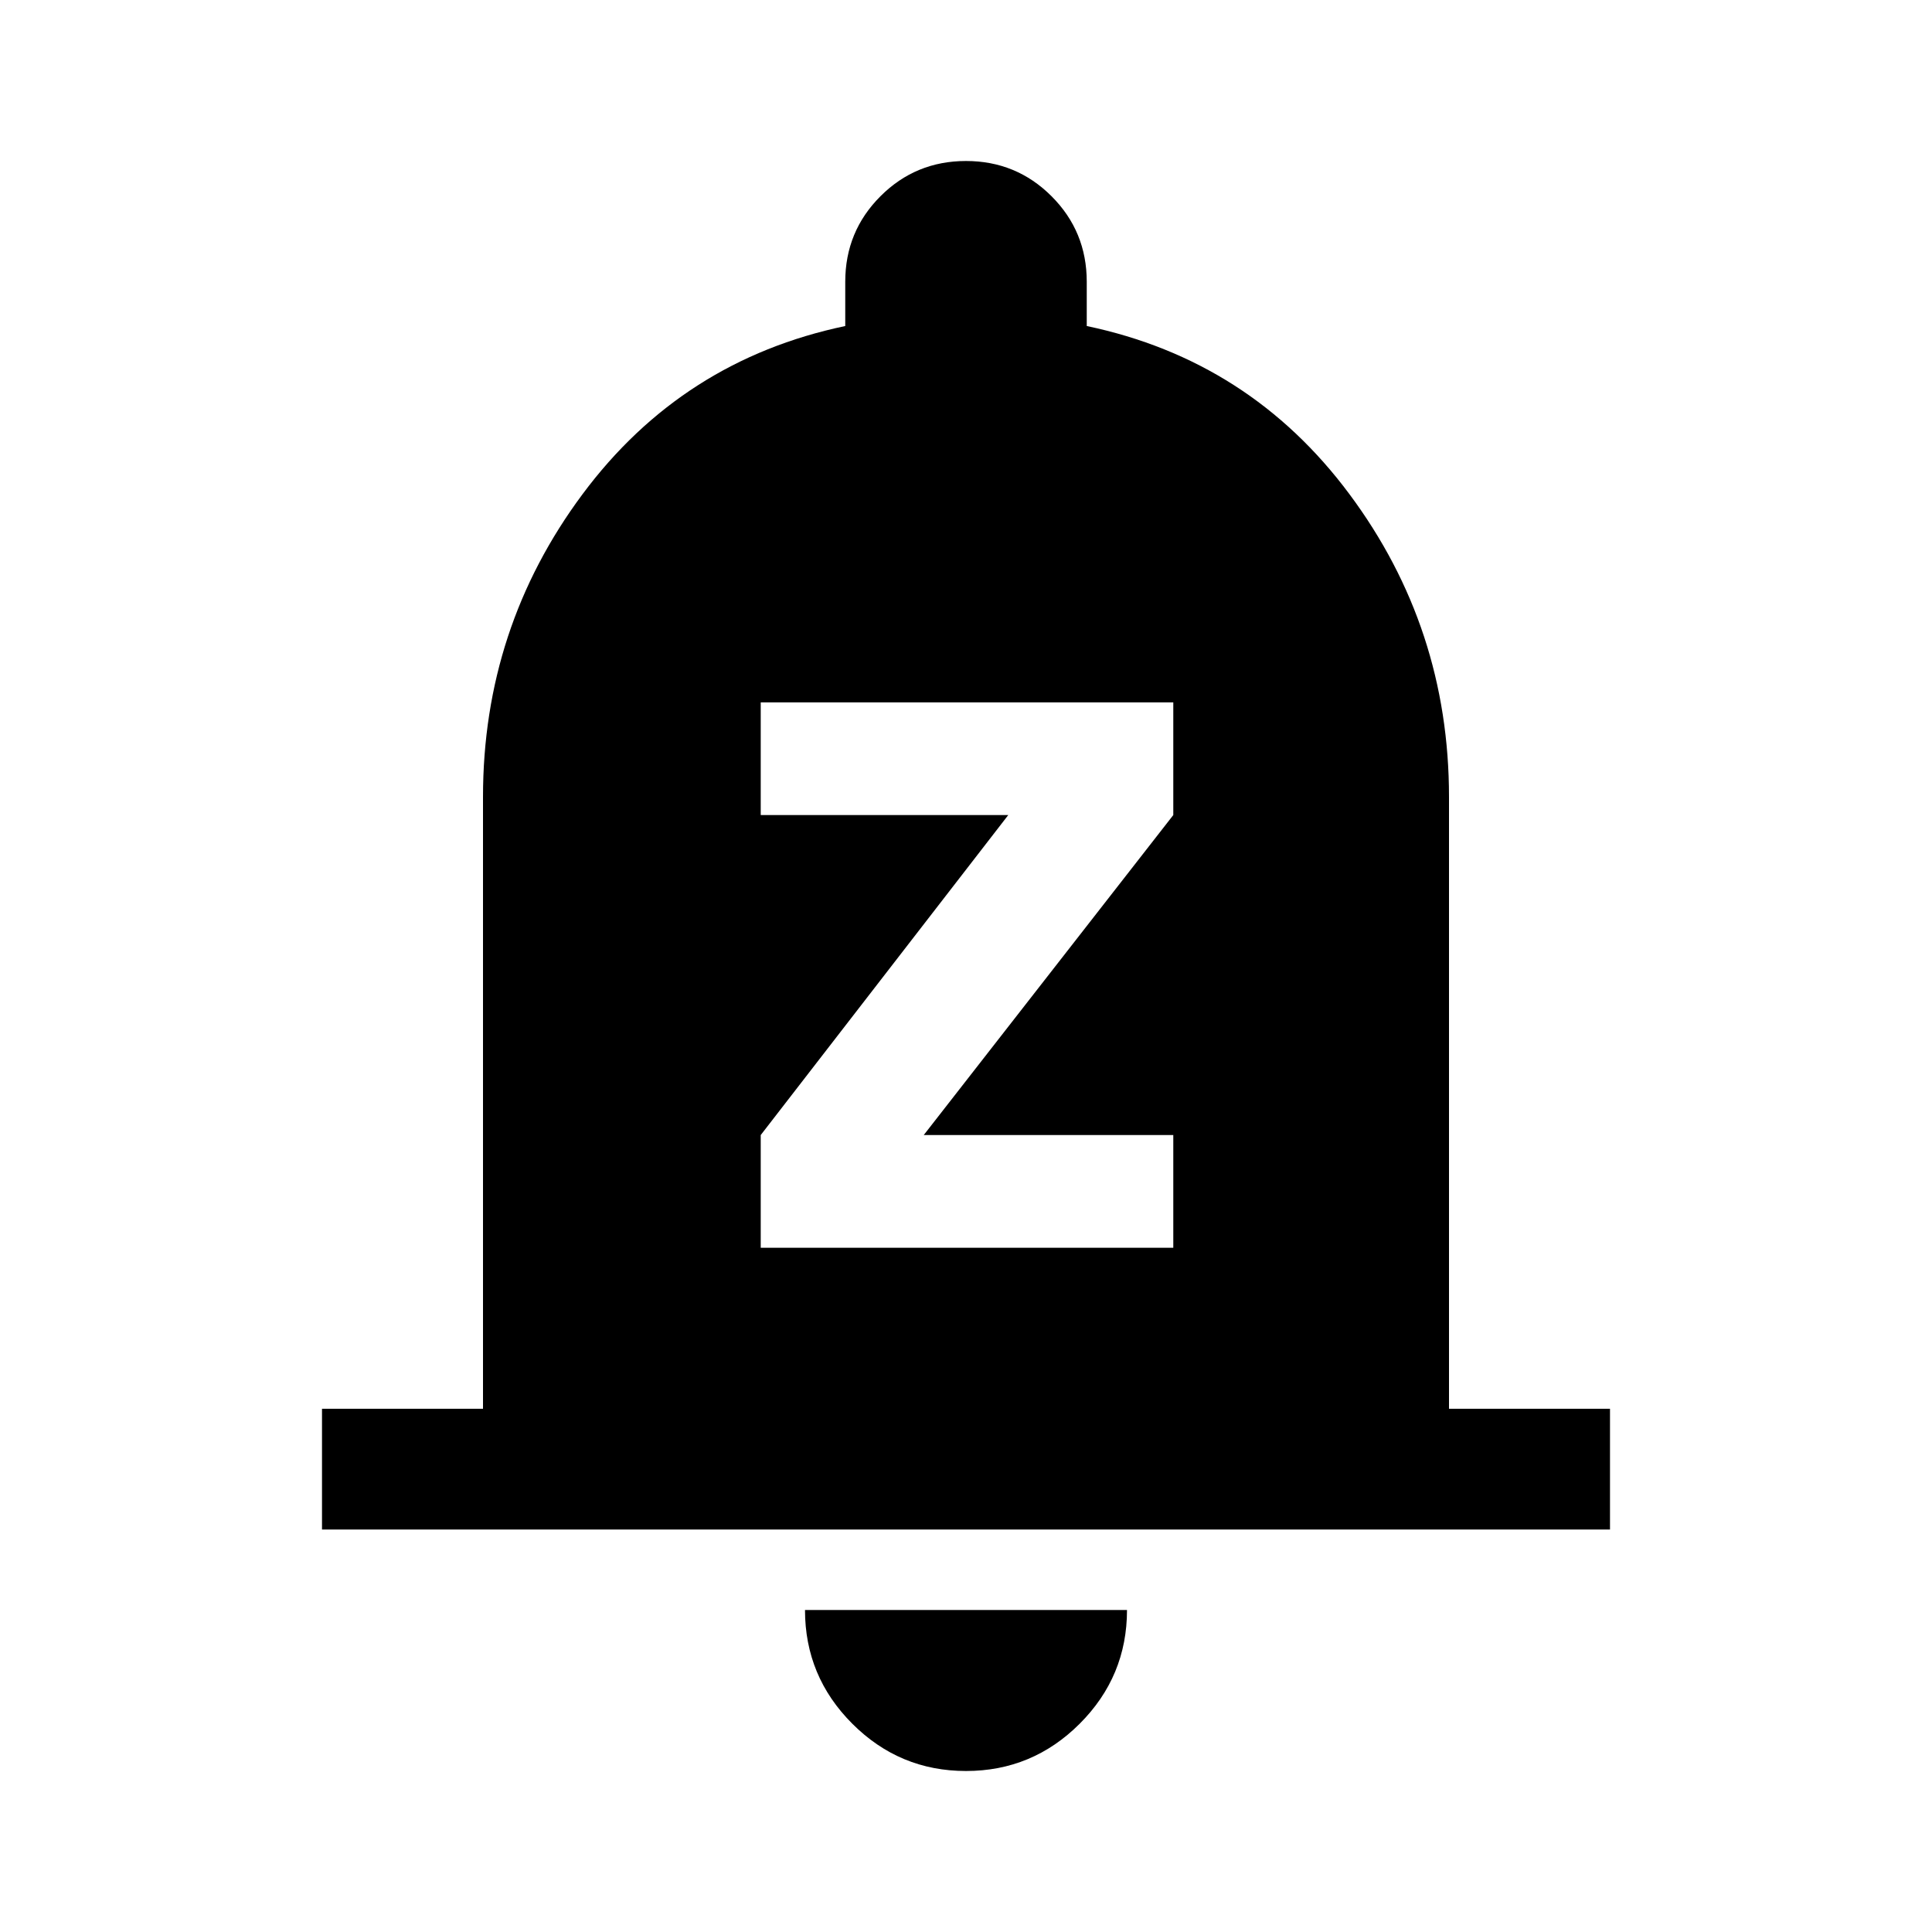 <svg xmlns="http://www.w3.org/2000/svg" height="48" viewBox="0 -960 960 960" width="48"><path d="M160-200v-60h80v-304q0-84 49.5-150.5T420-798v-22q0-25 17.5-42.5T480-880q25 0 42.5 17.5T540-820v22q81 17 130.5 83.5T720-564v304h80v60H160ZM480-80q-33 0-56.5-23.5T400-160h160q0 33-23.5 56.5T480-80ZM378-340h205v-56H459l124-159v-56H378v56h123L378-396v56Z"/></svg>
